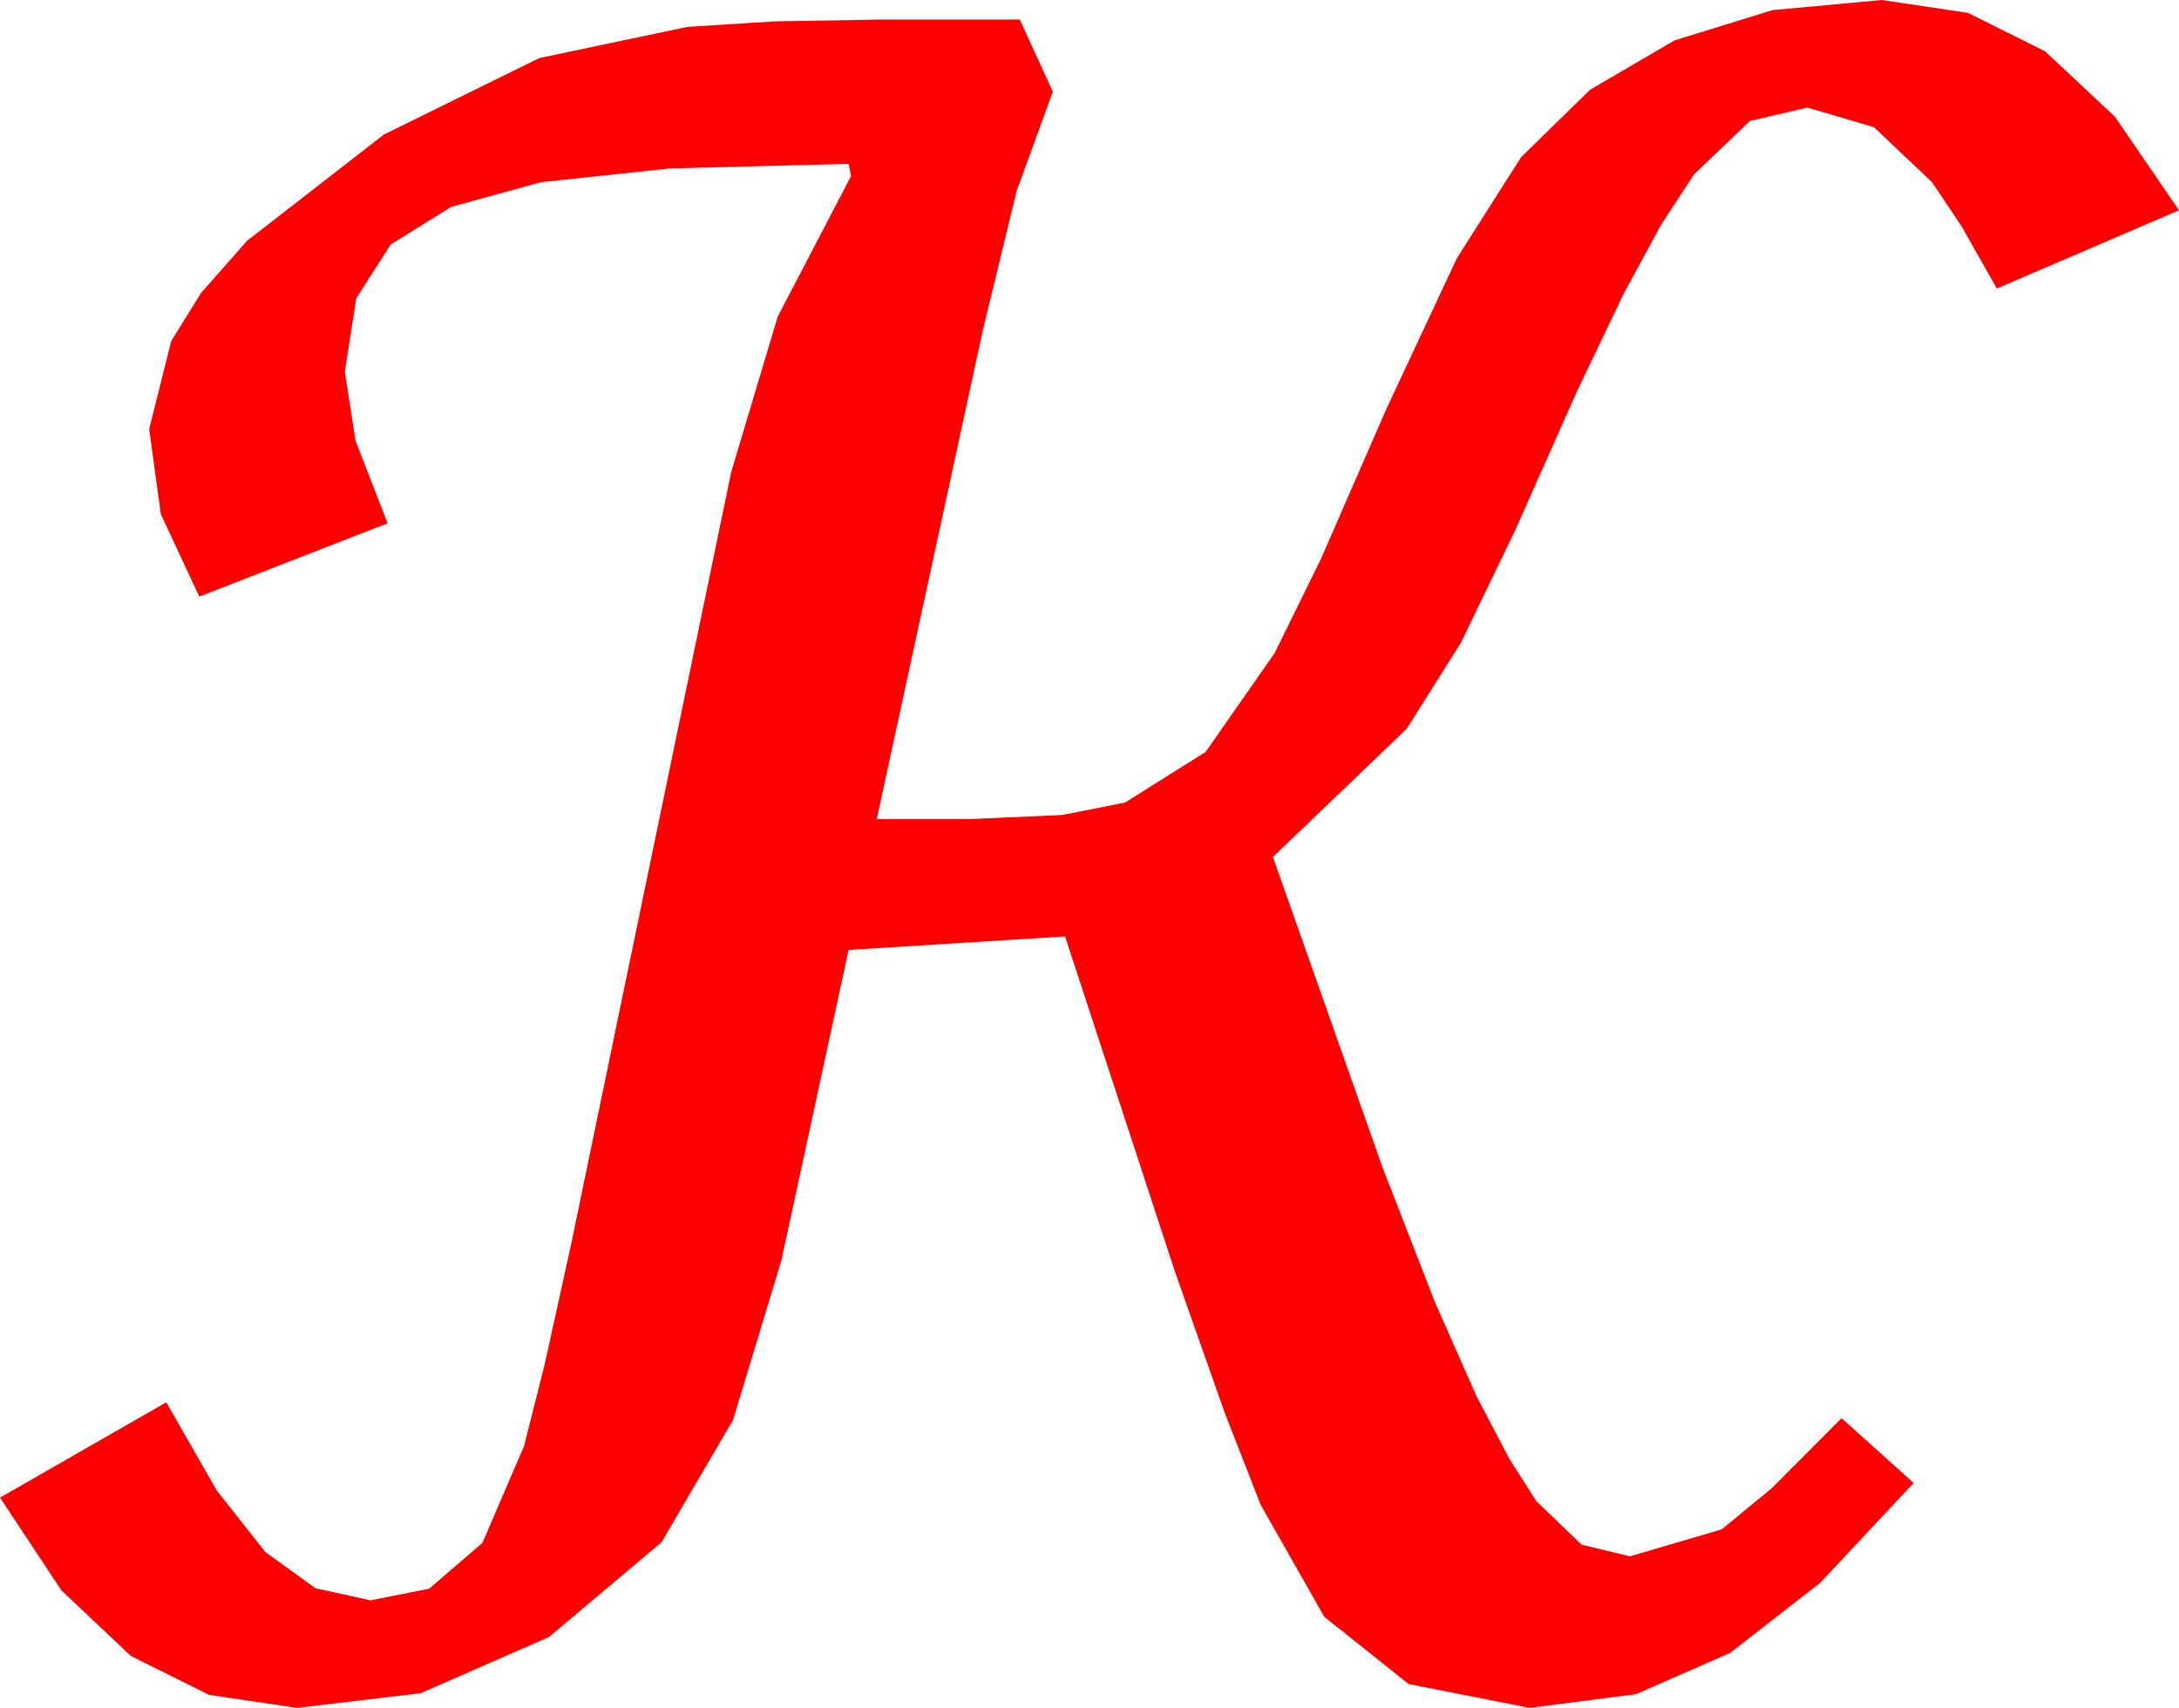 <?xml version="1.0" encoding="utf-8"?>
<!DOCTYPE svg PUBLIC "-//W3C//DTD SVG 1.1//EN" "http://www.w3.org/Graphics/SVG/1.1/DTD/svg11.dtd">
<svg width="52.207" height="40.928" xmlns="http://www.w3.org/2000/svg" xmlns:xlink="http://www.w3.org/1999/xlink" xmlns:xml="http://www.w3.org/XML/1998/namespace" version="1.1">
  <g>
    <g>
      <path style="fill:#FF0000;fill-opacity:1" d="M45.088,0L47.15,0.308 48.999,1.23 50.673,2.798 52.207,5.039 47.842,6.914 47,5.427 46.289,4.365 44.897,3.047 43.301,2.578 41.924,2.9 40.591,4.175 39.811,5.365 38.906,7.031 37.771,9.404 36.299,12.715 35.006,15.396 33.706,17.461 30.498,20.537 33.12,27.964 34.38,31.205 35.376,33.457 36.167,34.966 36.812,35.977 37.896,37.017 39.053,37.295 41.25,36.65 42.451,35.662 44.121,33.984 45.85,35.537 43.608,37.932 41.455,39.609 39.199,40.598 36.65,40.928 33.75,40.356 31.729,38.745 30.205,36.064 29.341,33.849 28.154,30.483 25.518,22.441 20.332,22.764 18.721,30.205 17.563,34.028 15.85,36.958 13.154,39.229 10.078,40.576 7.119,40.928 5.01,40.616 3.135,39.683 1.472,38.112 0,35.889 3.984,33.604 5.193,35.717 6.357,37.192 7.559,38.06 8.877,38.35 10.283,38.071 11.558,36.973 12.554,34.658 13.048,32.703 13.682,29.824 17.52,11.309 18.633,7.588 20.391,4.219 20.332,3.926 16.058,4.036 12.964,4.365 10.811,4.958 9.36,5.859 8.536,7.148 8.262,8.906 8.518,10.562 9.287,12.539 4.775,14.297 3.853,12.319 3.574,10.283 4.102,8.174 4.819,7.017 5.918,5.771 9.199,3.223 12.92,1.392 16.465,0.645 18.53,0.513 21.094,0.469 24.434,0.469 25.225,2.197 24.36,4.57 23.555,7.881 21.006,19.629 23.232,19.629 25.452,19.53 26.953,19.233 28.887,18.018 30.542,15.645 31.644,13.403 33.223,9.785 34.907,6.185 36.445,3.765 38.097,2.15 40.122,0.967 42.469,0.242 45.088,0z" />
    </g>
  </g>
</svg>